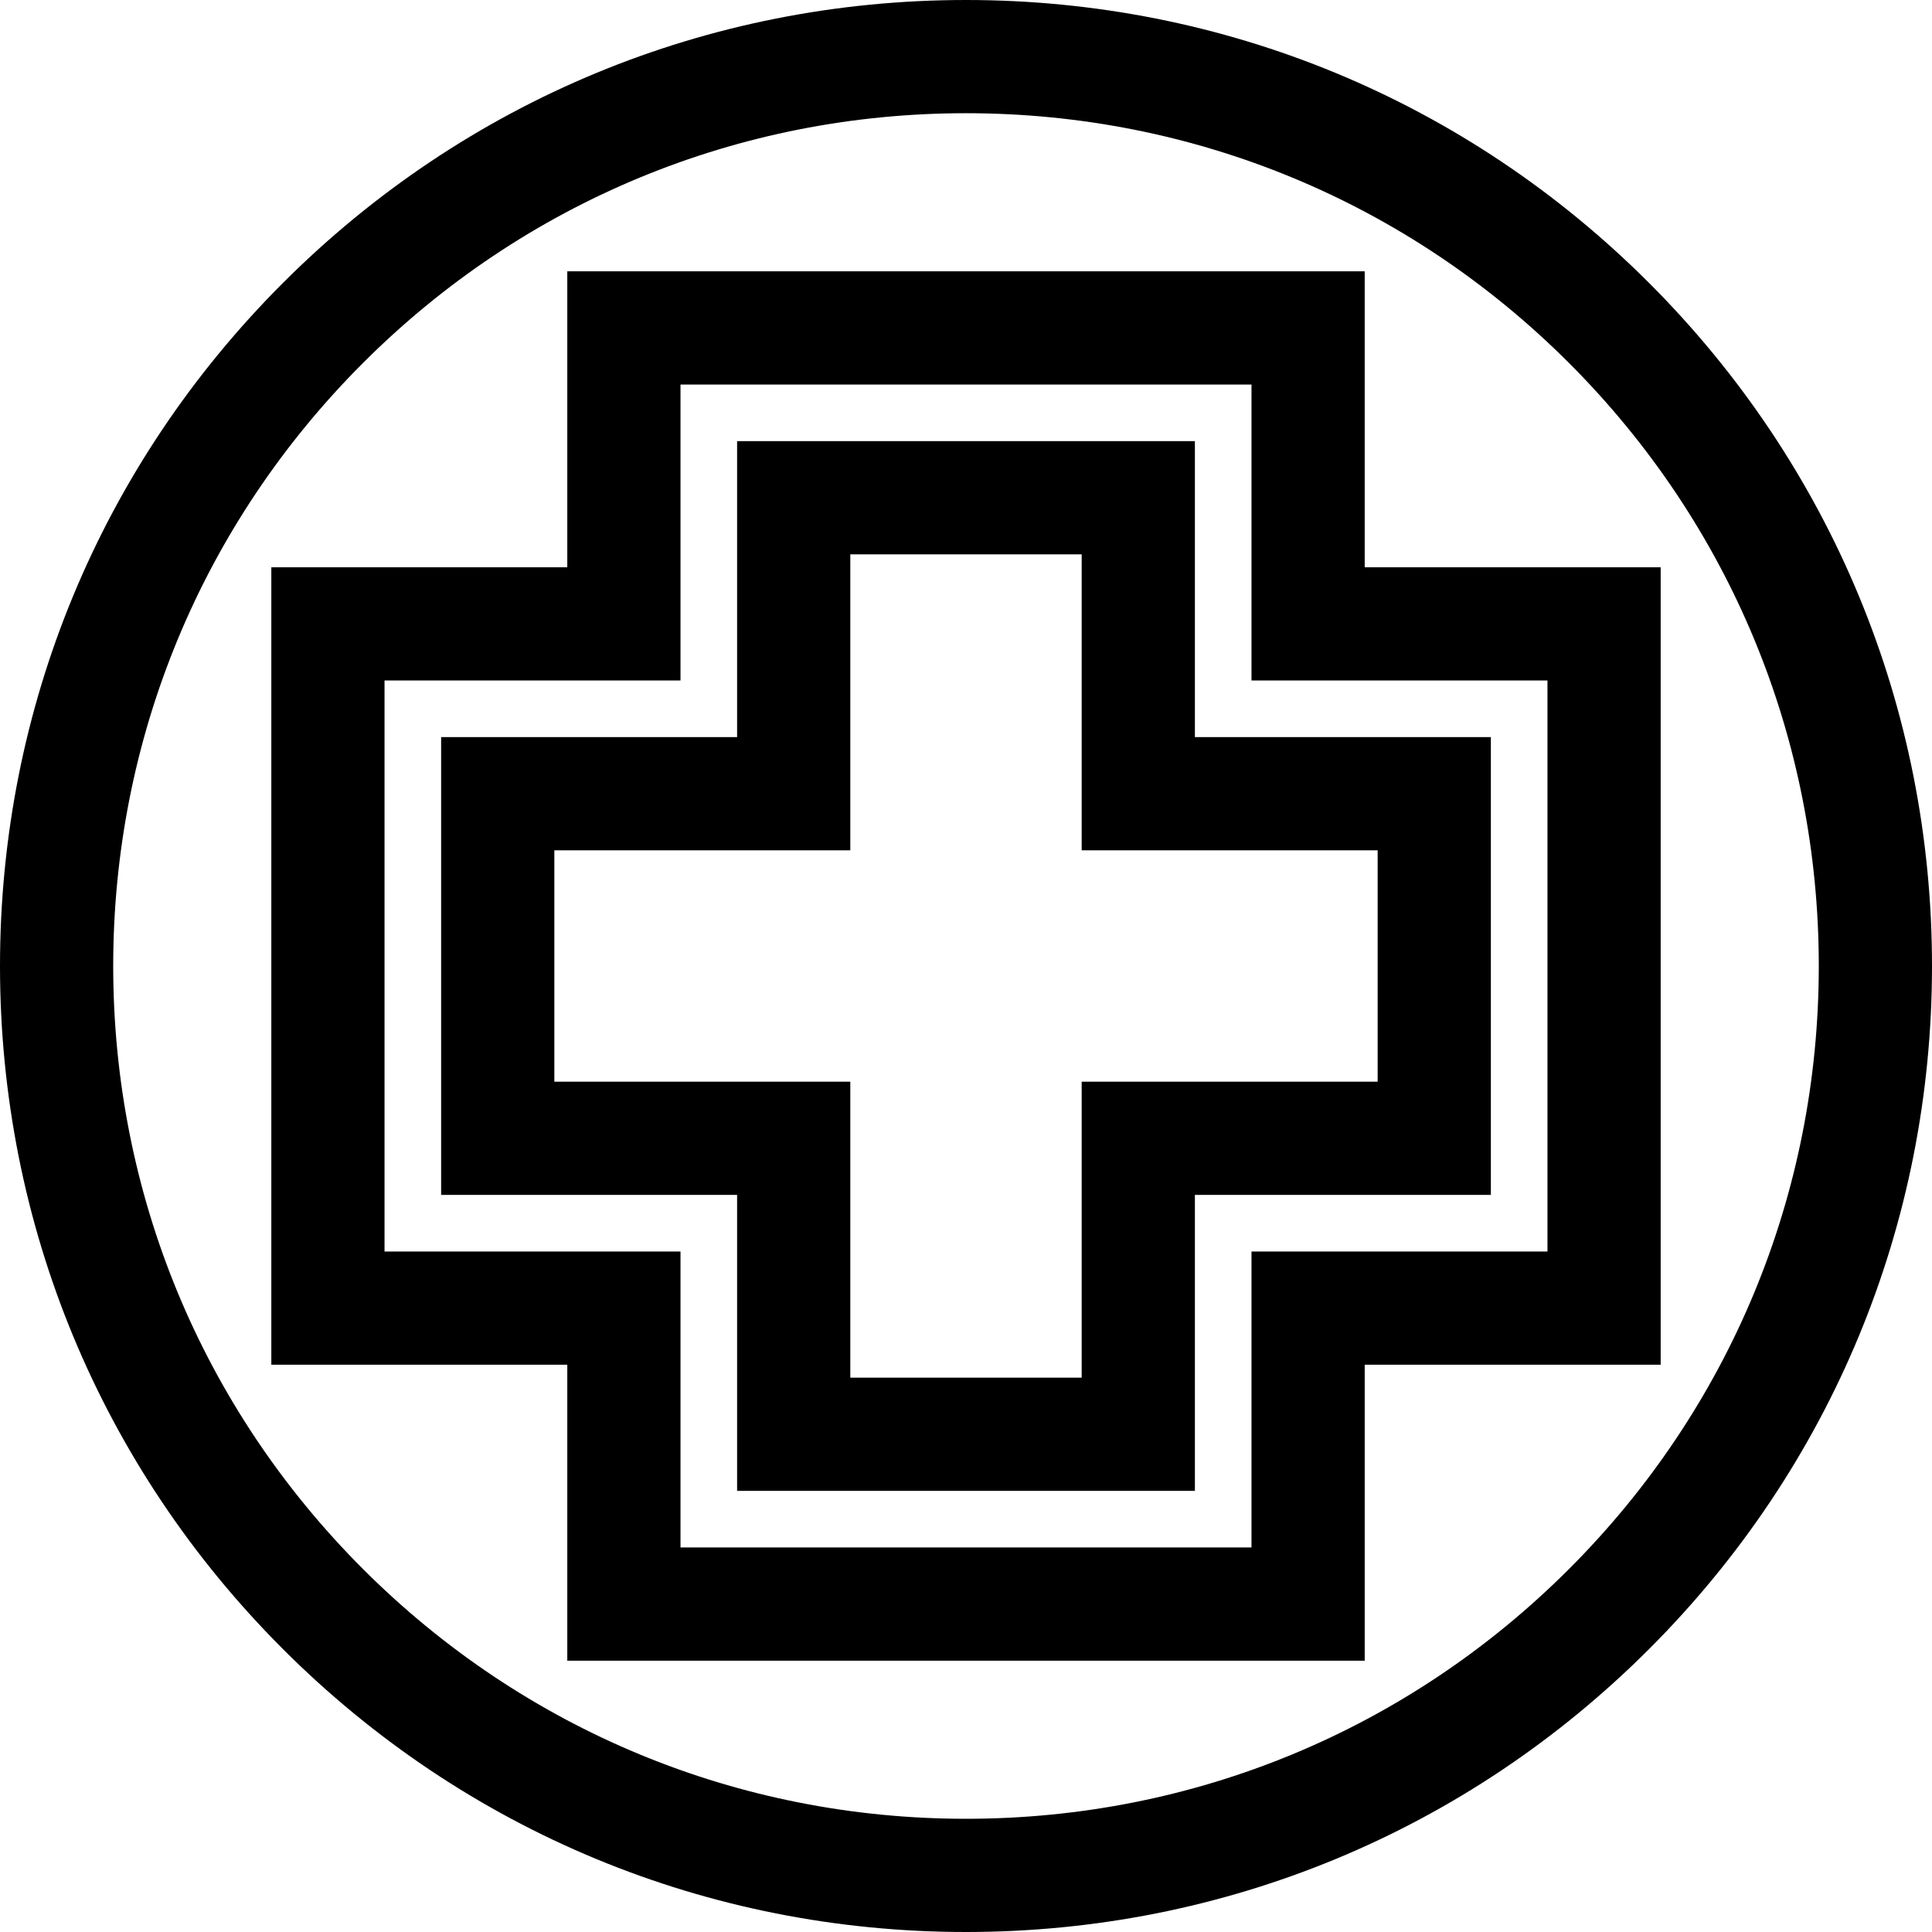<?xml version="1.0" encoding="iso-8859-1"?>
<!-- Generator: Adobe Illustrator 19.0.0, SVG Export Plug-In . SVG Version: 6.00 Build 0)  -->
<svg xmlns="http://www.w3.org/2000/svg" xmlns:xlink="http://www.w3.org/1999/xlink" version="1.1" id="Layer_1" x="0px" y="0px" viewBox="0 0 512 512" style="enable-background:new 0 0 512 512;" xml:space="preserve">
<g>
	<g>
		<path d="M437.019,74.981C388.666,26.629,324.38,0,256,0S123.334,26.631,74.981,74.982C26.629,123.333,0,187.62,0,256    s26.628,132.667,74.98,181.019C123.333,485.371,187.619,512,256,512s132.667-26.628,181.019-74.98    C485.371,388.667,512,324.38,512,256S485.371,123.333,437.019,74.981z M415.805,415.804    c-42.686,42.685-99.439,66.193-159.805,66.193S138.88,458.49,96.194,415.804C53.509,373.119,30.001,316.366,30.001,256    S53.509,138.881,96.194,96.195C138.88,53.51,195.634,30.002,256,30.002c60.367,0,117.12,23.508,159.805,66.194    c42.685,42.685,66.193,99.438,66.193,159.804S458.491,373.119,415.805,415.804z"/>
	</g>
</g>
<g>
	<g>
		<path d="M316.659,195.34v-78.435H195.34v78.435h-78.435V316.66h78.435v78.435h121.319V316.66h78.435V195.34H316.659z     M365.092,286.658h-78.435v78.435h-61.317v-78.435h-78.435v-61.317h78.435v-78.435h61.317v78.435h78.435V286.658z"/>
	</g>
</g>
<g>
	<g>
		<path d="M361.661,150.338V71.904H150.338v78.435H71.903v211.323h78.435v78.435h211.323v-78.435h78.435V150.338H361.661z     M410.094,331.66H331.66v78.435H180.339V331.66h-78.435V180.34h78.435v-78.435H331.66v78.435h78.435V331.66z"/>
	</g>
</g>
<g>
</g>
<g>
</g>
<g>
</g>
<g>
</g>
<g>
</g>
<g>
</g>
<g>
</g>
<g>
</g>
<g>
</g>
<g>
</g>
<g>
</g>
<g>
</g>
<g>
</g>
<g>
</g>
<g>
</g>
</svg>
